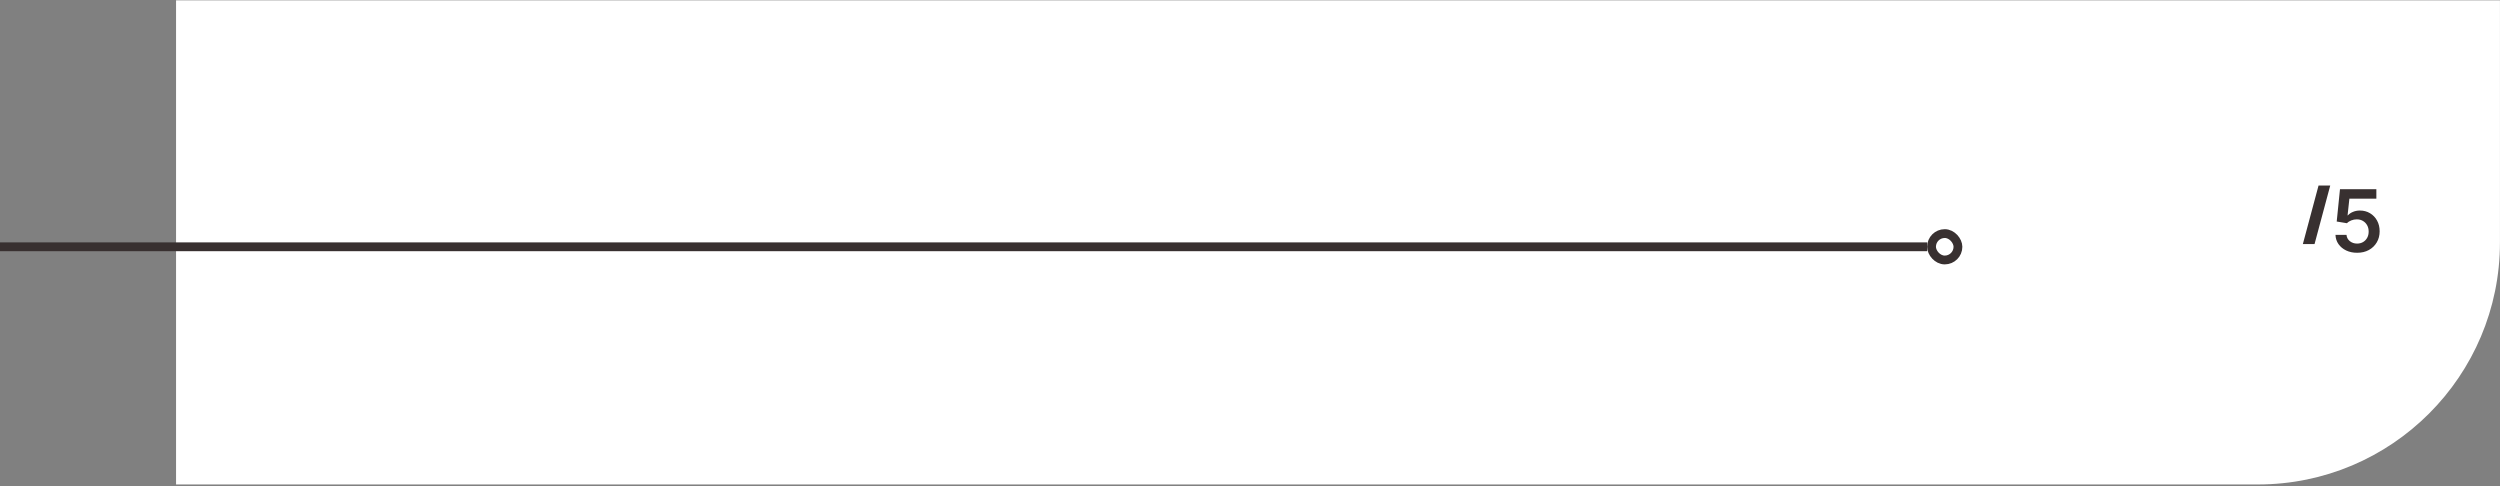<svg width="1136" height="221" viewBox="0 0 1136 221" fill="none" xmlns="http://www.w3.org/2000/svg">
<rect x="0" y="0" width="1136" height="221" fill="#808080" stroke="none"/>
<path d="M80 0.14H1135.98V110.14C1135.98 170.891 1086.73 220.14 1025.98 220.14H80V0.14Z" fill="white"/>
<rect width="5.31" height="27.53" transform="matrix(1 0 -0.259 0.966 1053.55 84.3)" fill="#383030"/>
<path d="M1071.08 114.86C1069.23 114.86 1067.57 114.512 1066.1 113.816C1064.63 113.111 1063.47 112.146 1062.61 110.921C1061.75 109.696 1061.3 108.295 1061.24 106.718H1066.25C1066.35 107.887 1066.85 108.843 1067.77 109.585C1068.69 110.318 1069.79 110.684 1071.08 110.684C1072.09 110.684 1072.99 110.452 1073.78 109.989C1074.57 109.525 1075.19 108.88 1075.65 108.054C1076.1 107.228 1076.32 106.287 1076.32 105.229C1076.32 104.153 1076.1 103.197 1075.63 102.362C1075.17 101.527 1074.53 100.873 1073.73 100.399C1072.92 99.917 1071.99 99.676 1070.94 99.676C1070.09 99.666 1069.25 99.824 1068.42 100.149C1067.6 100.474 1066.94 100.901 1066.46 101.429L1061.8 100.664L1063.29 85.967H1079.82V90.281H1067.56L1066.74 97.839H1066.91C1067.44 97.217 1068.18 96.702 1069.15 96.294C1070.11 95.876 1071.17 95.668 1072.32 95.668C1074.05 95.668 1075.59 96.076 1076.94 96.892C1078.3 97.7 1079.36 98.813 1080.14 100.232C1080.92 101.652 1081.31 103.276 1081.31 105.104C1081.31 106.987 1080.88 108.666 1080 110.142C1079.14 111.608 1077.94 112.763 1076.4 113.607C1074.87 114.442 1073.1 114.86 1071.08 114.86Z" fill="#383030"/>
<rect x="877.69" y="106.14" width="12" height="12" rx="6" stroke="#383030" stroke-width="4"/>
<rect x="-896" y="110.14" width="1771.69" height="4" fill="#383030"/>
</svg>
